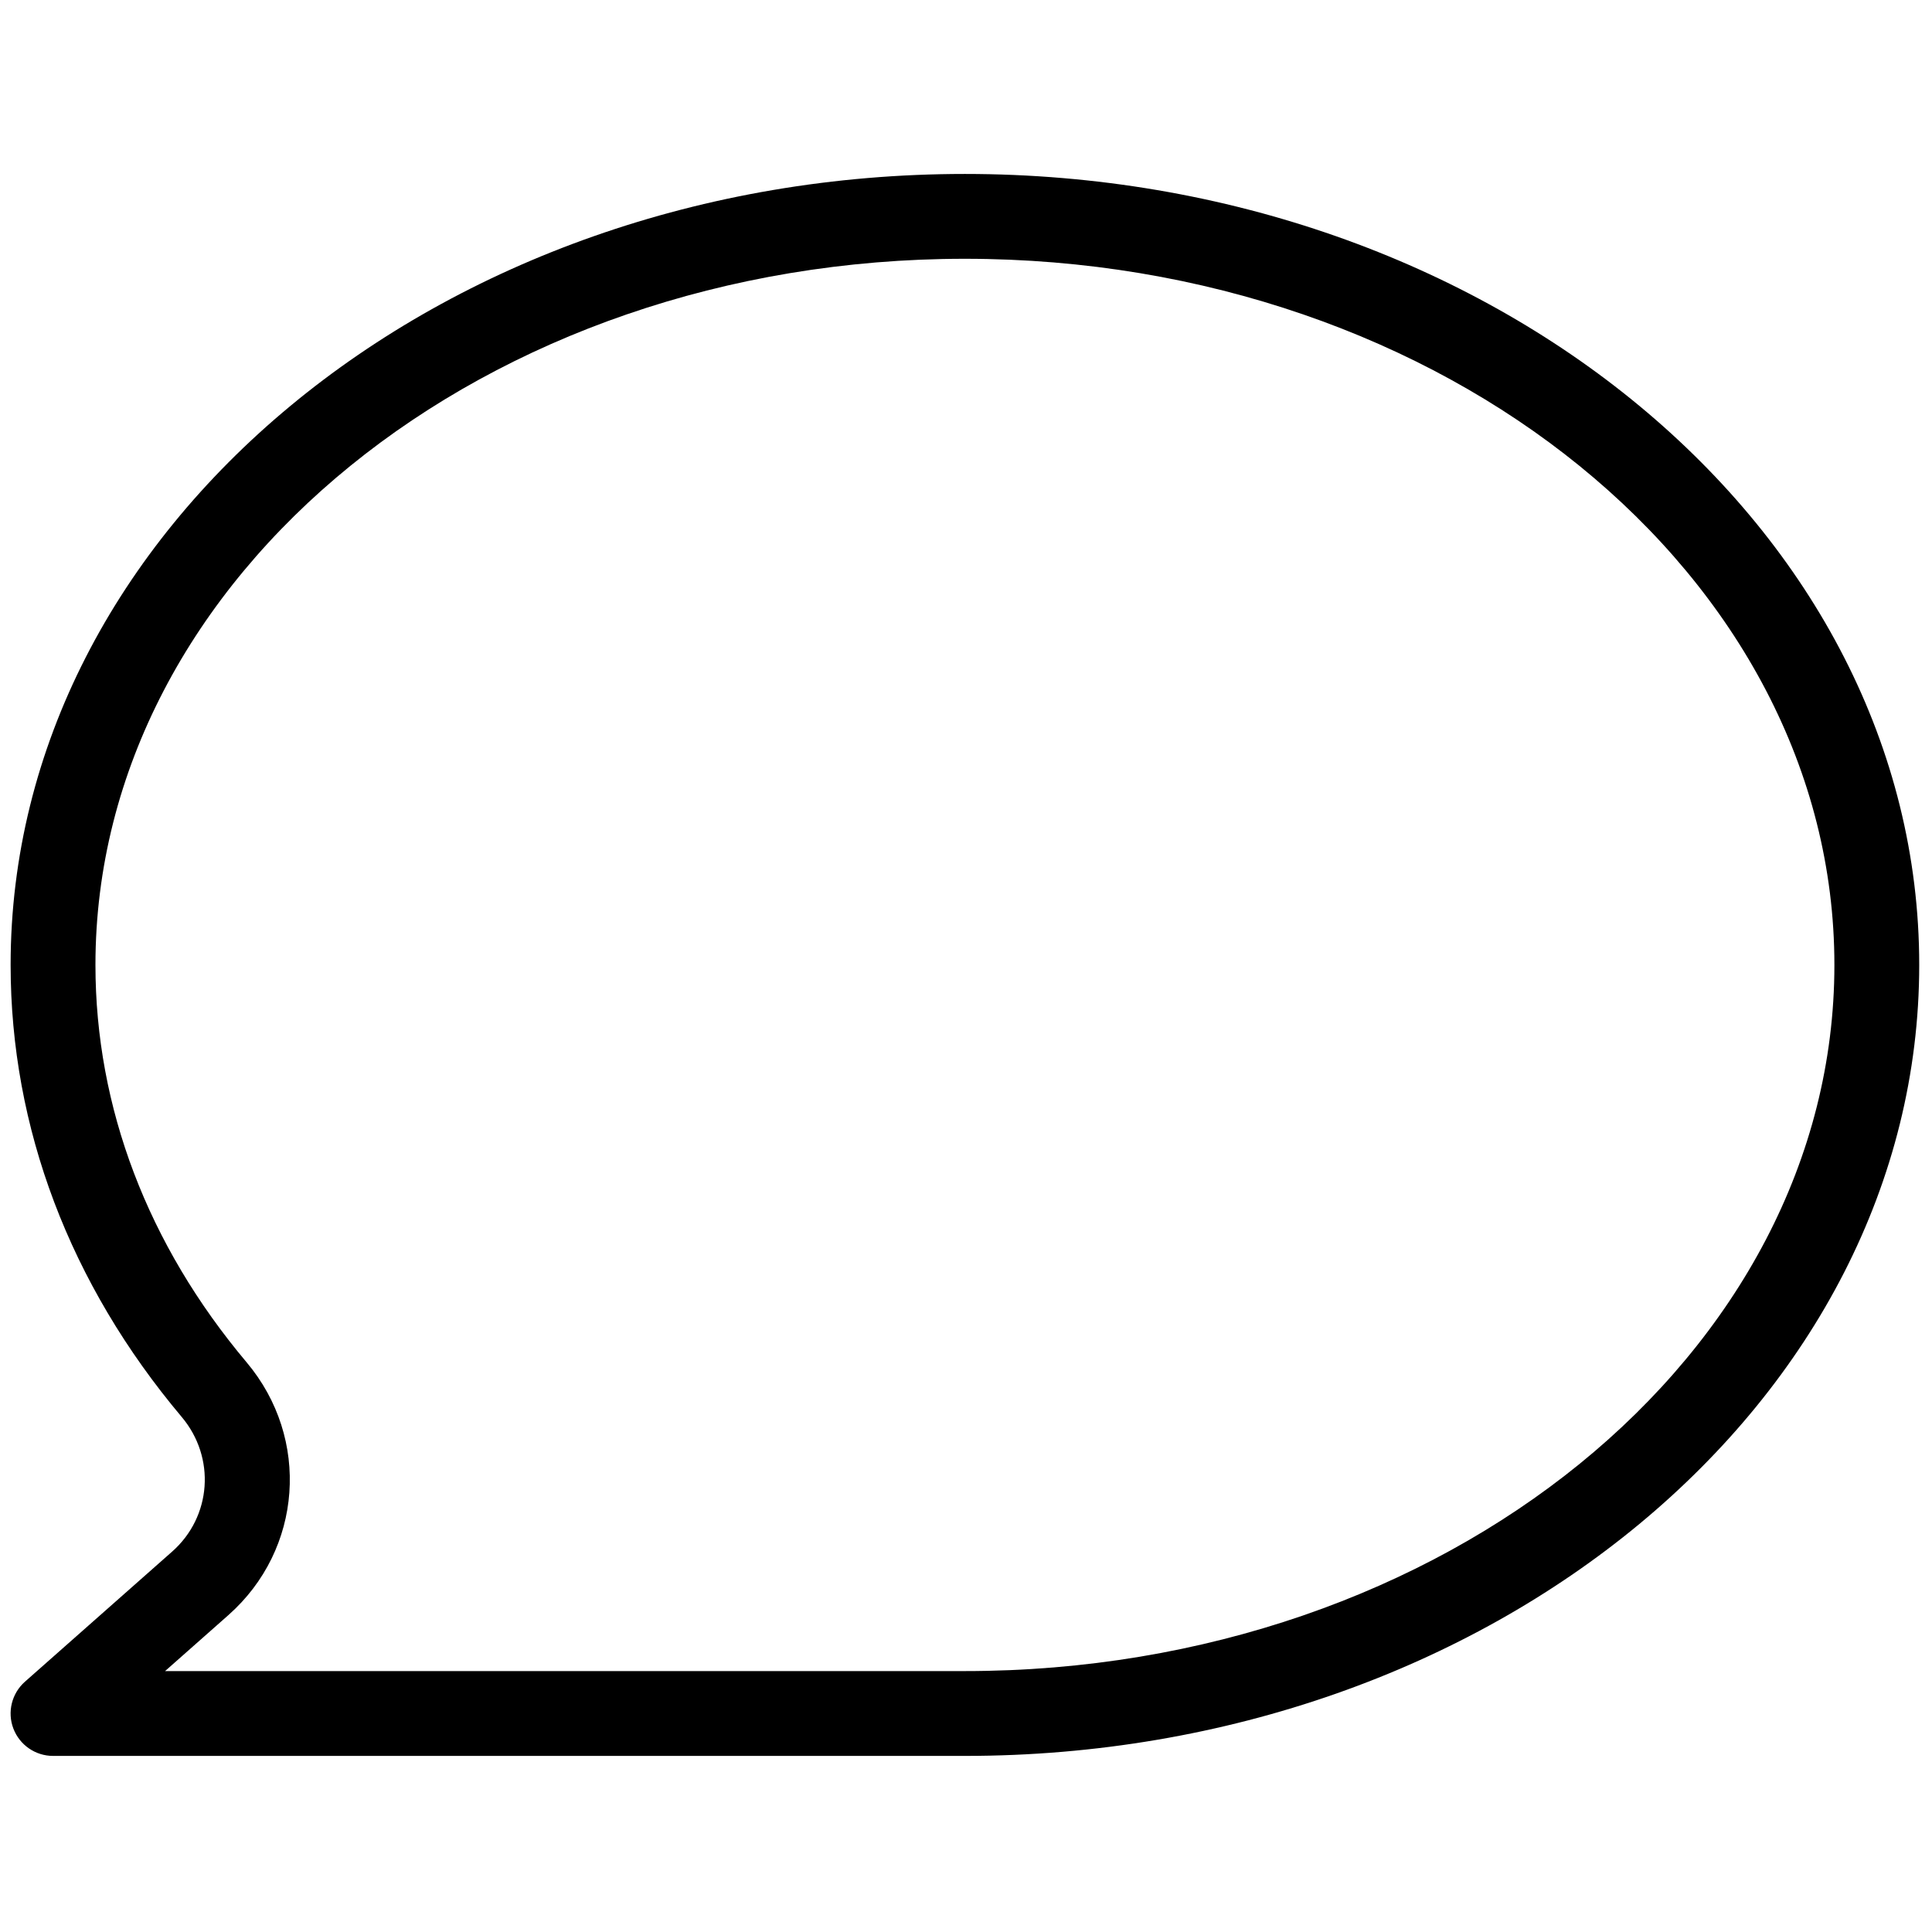 <svg xmlns="http://www.w3.org/2000/svg" xmlns:xlink="http://www.w3.org/1999/xlink" version="1.1" width="256" height="256" viewBox="0 0 256 256" xml:space="preserve">

<defs>
</defs>
<g style="stroke: none; stroke-width: 0; stroke-dasharray: none; stroke-linecap: butt; stroke-linejoin: miter; stroke-miterlimit: 10; fill: none; fill-rule: nonzero; opacity: 1;" transform="translate(1.407 1.407) scale(2.81 2.81)" >
	<path d="M 45 82.299 H 2 c -0.832 0 -1.576 -0.515 -1.871 -1.292 S 0.053 79.351 0.675 78.8 l 6.941 -6.135 c 1.864 -1.646 2.063 -4.436 0.451 -6.35 C 2.79 60.046 0 52.675 0 45 C 0 24.434 20.187 7.702 45 7.702 c 24.813 0 45 16.732 45 37.298 S 69.813 82.299 45 82.299 z M 7.283 78.299 H 45 c 22.607 0 41 -14.938 41 -33.299 c 0 -18.361 -18.393 -33.298 -41 -33.298 S 4 26.639 4 45 c 0 6.721 2.465 13.2 7.128 18.739 c 3.021 3.59 2.642 8.827 -0.863 11.924 L 7.283 78.299 z" style="stroke: none; stroke-width: 1; stroke-dasharray: none; stroke-linecap: butt; stroke-linejoin: miter; stroke-miterlimit: 10; fill: rgb(0,0,0); fill-rule: nonzero; opacity: 1;" transform=" matrix(1 0 0 1 0 0) " stroke-linecap="round" />
</g>
</svg>